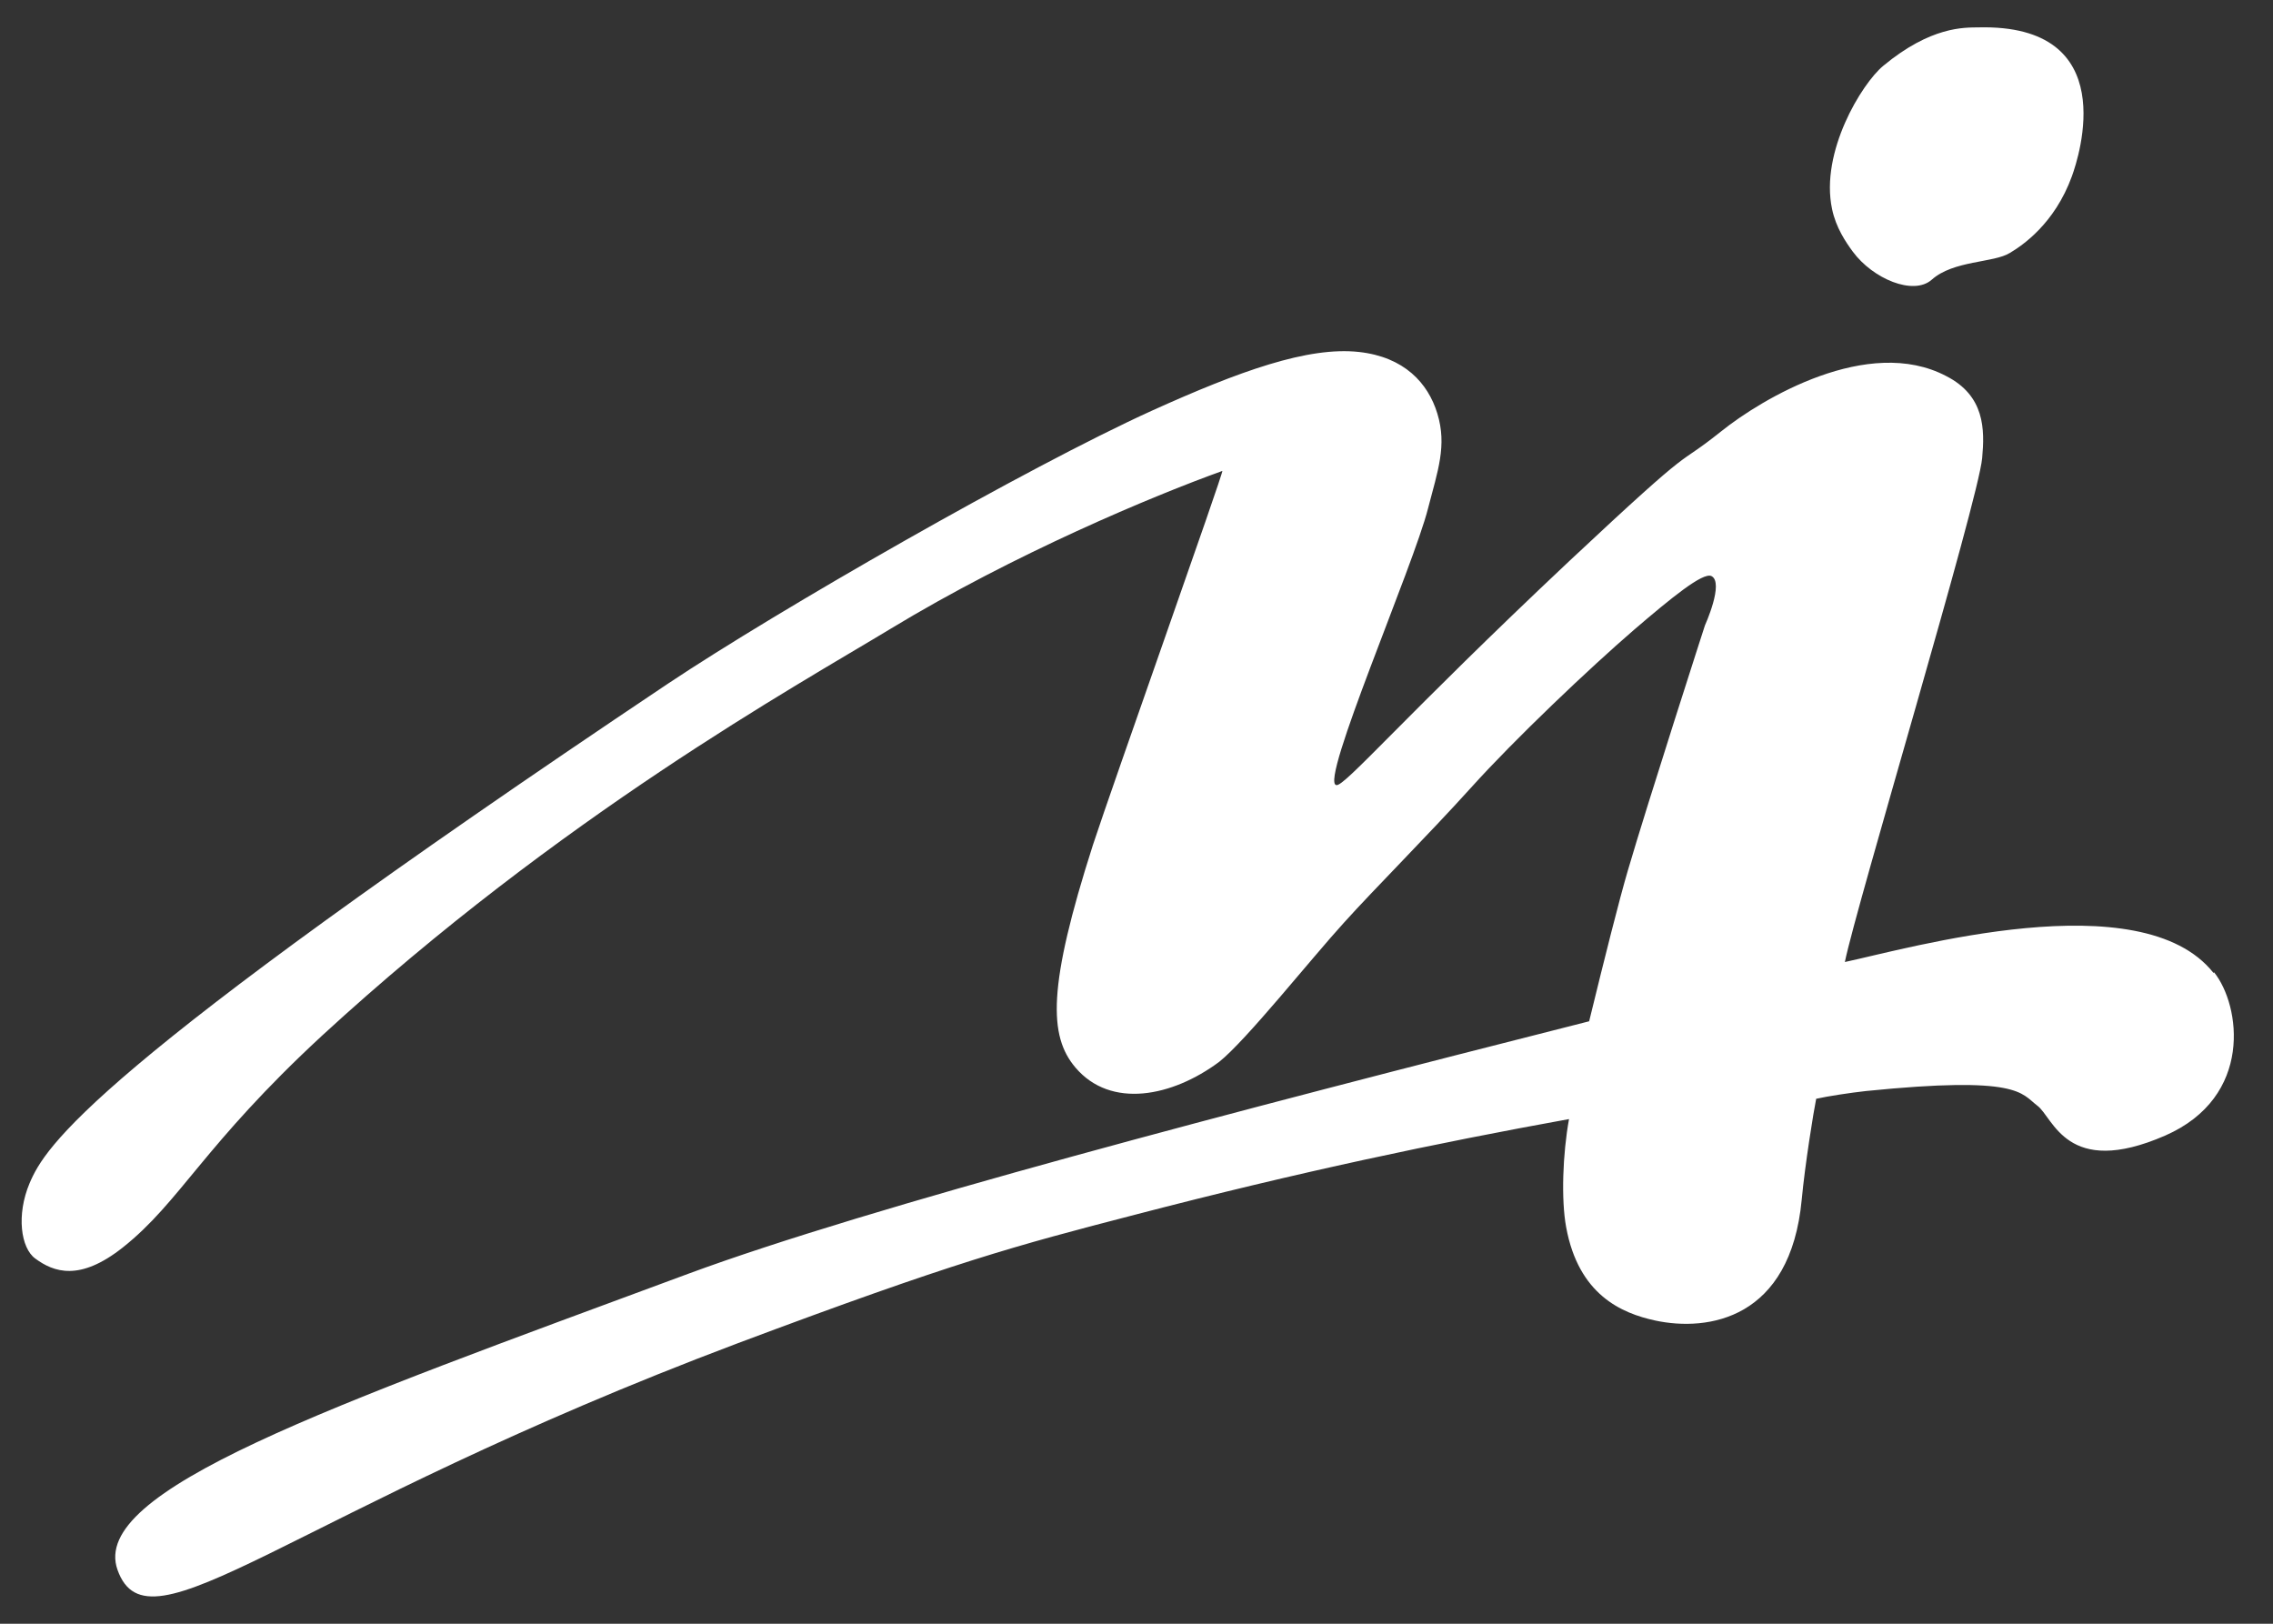<svg width="42" height="30" viewBox="0 0 42 30" fill="none" xmlns="http://www.w3.org/2000/svg">
<rect x="0" y="0" width="42" height="30" fill="#333333" stroke="none"/>
<path d="M36.555 0.506C36.299 0.51 35.683 0.482 34.796 1.218C34.401 1.547 33.63 2.808 33.852 3.86C33.923 4.205 34.108 4.476 34.236 4.65C34.608 5.153 35.356 5.466 35.694 5.168C36.096 4.808 36.84 4.859 37.138 4.673C37.367 4.537 37.965 4.135 38.284 3.257C38.416 2.893 39.216 0.44 36.555 0.506Z" fill="white"/>
<path d="M40.9 17.975C39.562 16.285 35.254 17.527 34.089 17.774C34.299 16.737 36.551 9.266 36.626 8.465C36.675 7.931 36.675 7.312 35.961 6.948C34.521 6.19 32.551 7.37 31.803 7.97C30.882 8.705 31.48 8.039 28.995 10.368C25.951 13.232 24.83 14.551 24.691 14.505C24.379 14.454 26.12 10.454 26.387 9.393C26.567 8.697 26.74 8.233 26.559 7.641C26.387 7.076 25.947 6.596 25.112 6.503C24.169 6.399 22.906 6.855 21.286 7.587C18.978 8.635 14.395 11.262 12.335 12.636C1.622 19.806 0.837 21.183 0.547 21.86C0.299 22.448 0.385 23.06 0.652 23.253C0.994 23.505 1.472 23.679 2.269 23.048C3.329 22.208 3.757 21.164 5.949 19.136C10.373 15.07 14.711 12.675 16.455 11.618C18.748 10.229 21.308 9.161 22.586 8.701C22.62 8.701 20.549 14.528 20.195 15.611C19.357 18.227 19.376 19.14 19.872 19.724C20.526 20.494 21.662 20.262 22.526 19.62C23.018 19.233 24.244 17.693 24.83 17.051C25.413 16.404 26.364 15.457 27.183 14.551C27.999 13.646 29.375 12.342 30.191 11.638C30.886 11.042 31.465 10.57 31.623 10.643C31.863 10.763 31.503 11.556 31.503 11.556C31.503 11.556 30.443 14.838 30.078 16.087C29.92 16.625 29.653 17.685 29.364 18.869C22.812 20.529 16.068 22.297 12.723 23.532C6.024 26.012 1.652 27.54 2.171 29.003C2.746 30.632 5.283 27.962 13.636 24.816C17.628 23.319 18.756 23.017 20.981 22.441C24.011 21.651 26.556 21.117 28.992 20.676C28.875 21.319 28.845 22.166 28.939 22.673C29.168 23.922 29.961 24.263 30.585 24.398C31.563 24.607 33.085 24.375 33.292 22.162C33.352 21.52 33.51 20.541 33.559 20.301C33.766 20.254 34.194 20.189 34.476 20.158C37.318 19.871 37.344 20.2 37.645 20.428C37.942 20.645 38.182 21.775 40.005 20.982C41.645 20.266 41.4 18.571 40.911 17.964" fill="white"/>
</svg>

